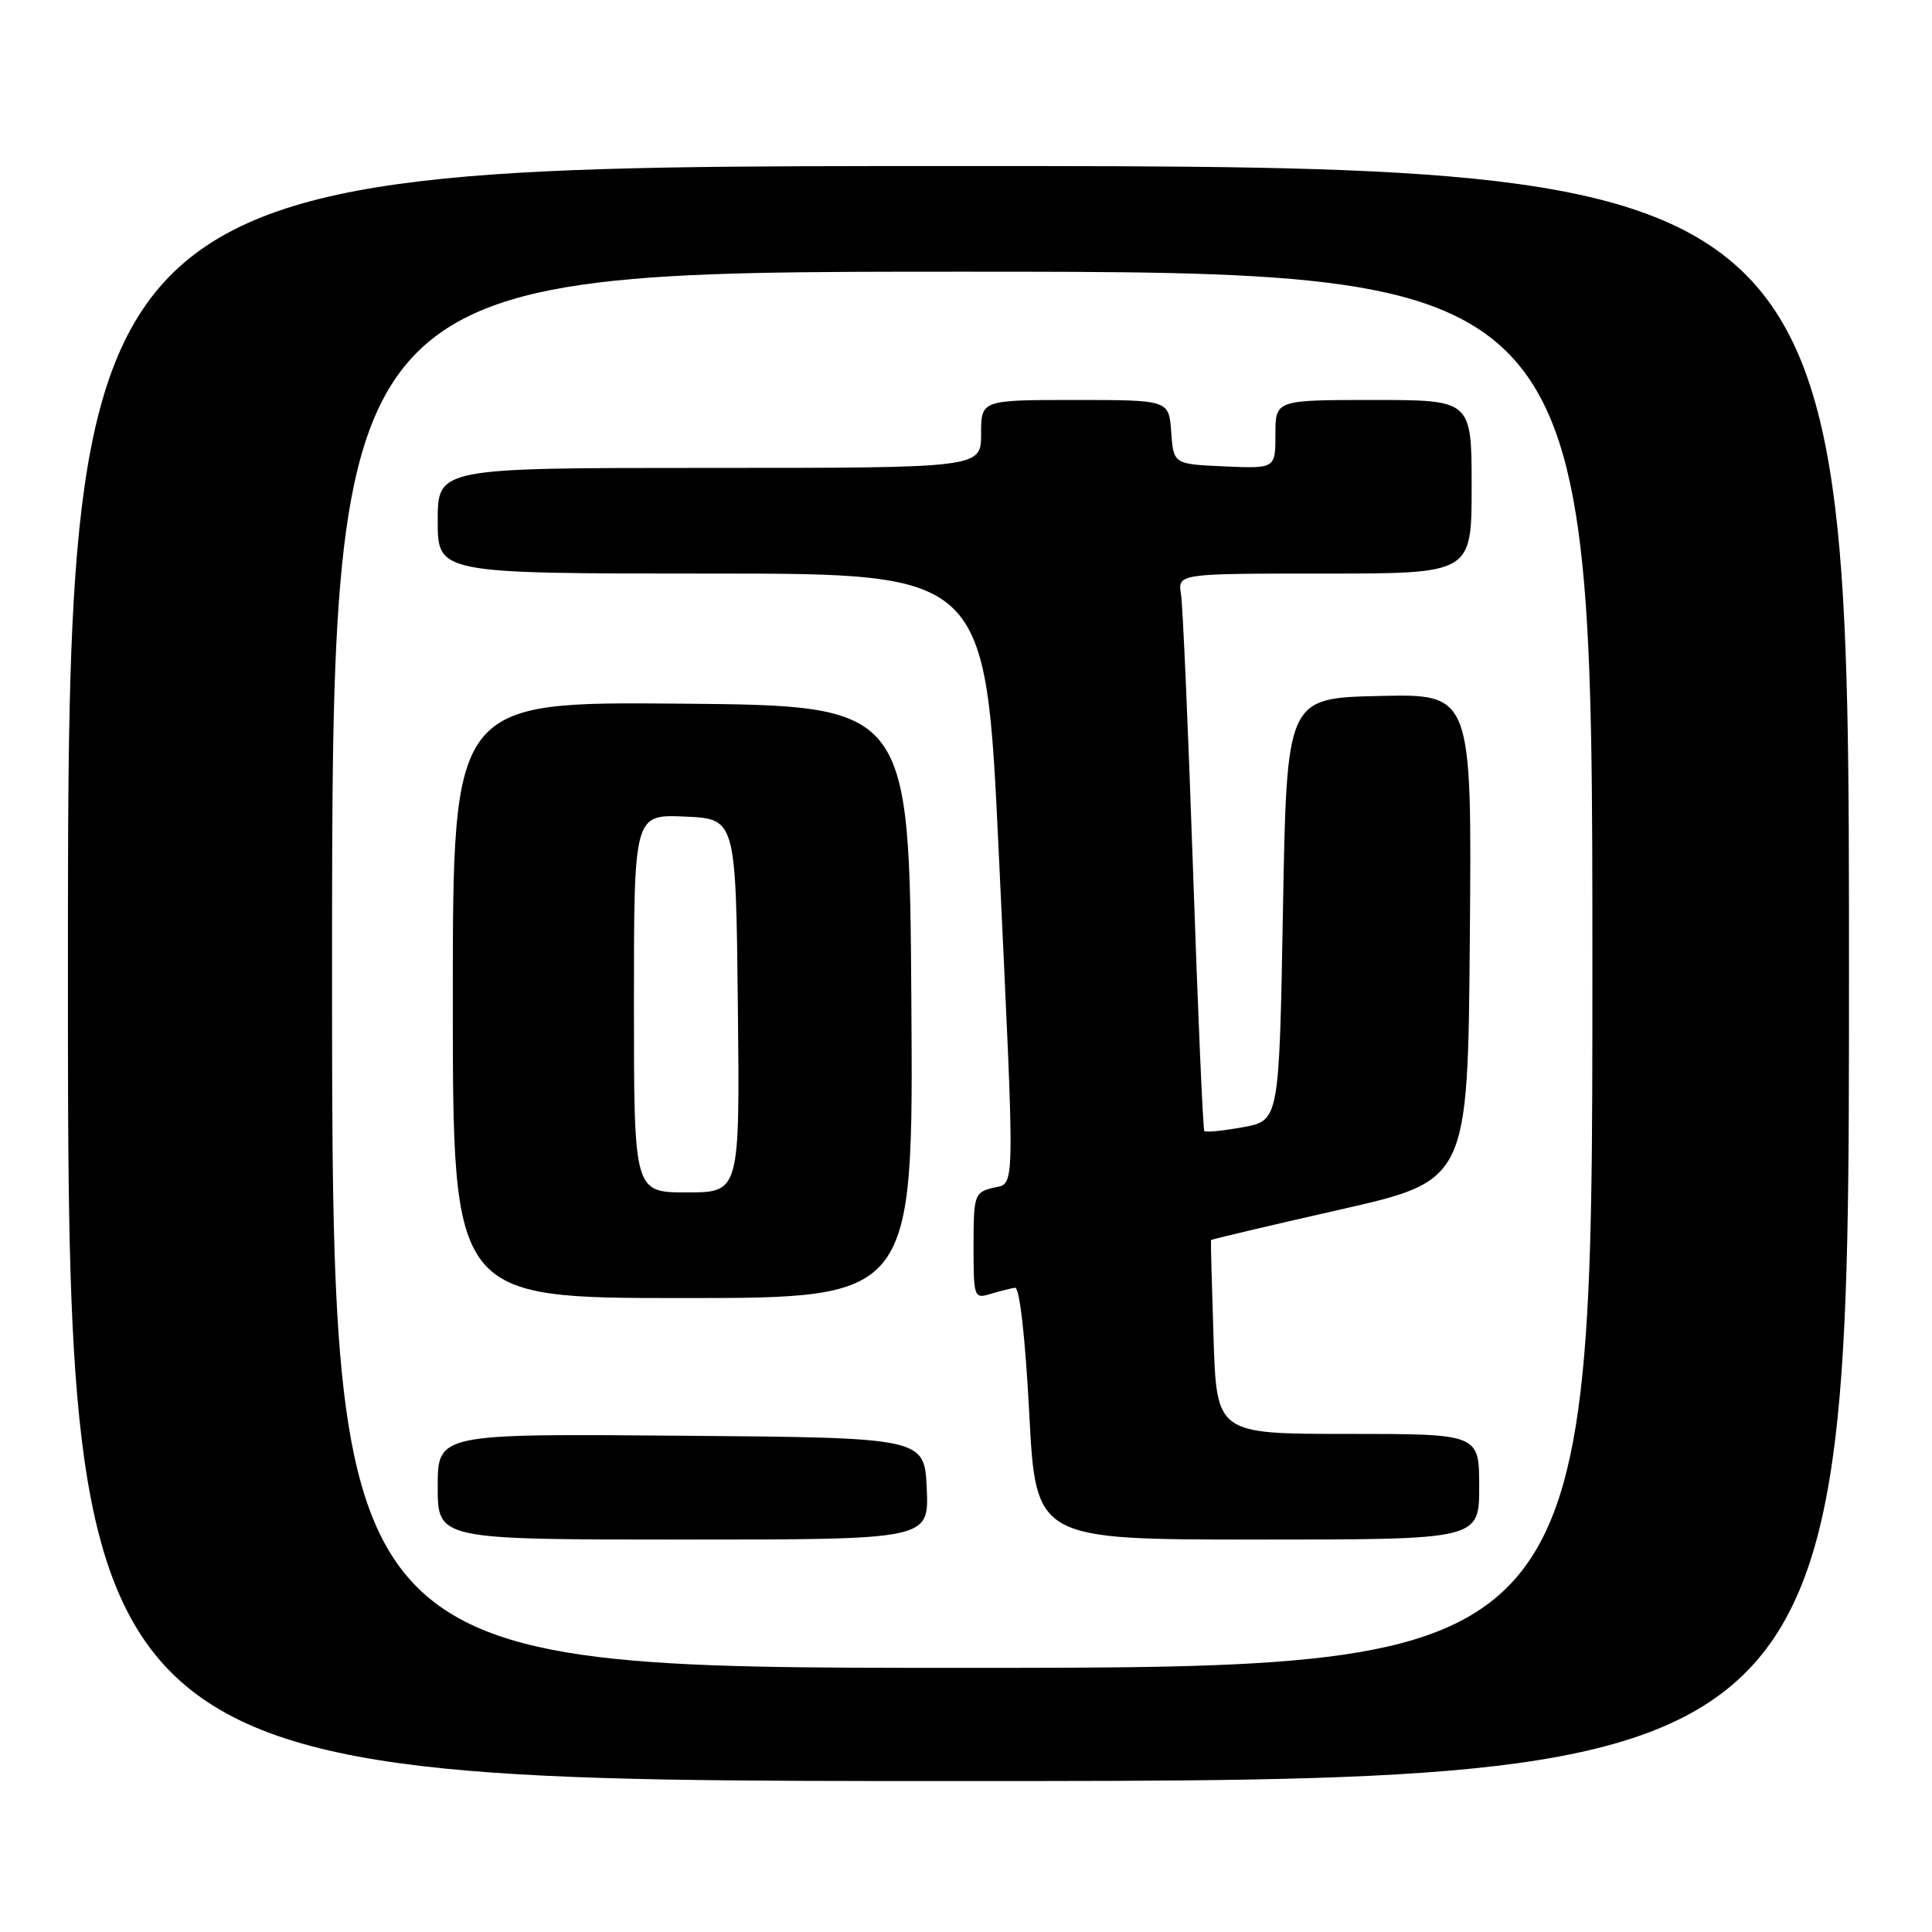<?xml version="1.0" encoding="UTF-8" standalone="no"?>
<!DOCTYPE svg PUBLIC "-//W3C//DTD SVG 1.1//EN" "http://www.w3.org/Graphics/SVG/1.1/DTD/svg11.dtd" >
<svg xmlns="http://www.w3.org/2000/svg" xmlns:xlink="http://www.w3.org/1999/xlink" version="1.1" viewBox="0 0 256 256">
 <g >
 <path fill="currentColor"
d=" M 245.00 129.00 C 245.00 22.00 245.00 22.00 127.00 22.00 C 9.00 22.00 9.00 22.00 9.00 129.00 C 9.00 236.00 9.00 236.00 127.00 236.00 C 245.00 236.00 245.00 236.00 245.00 129.00 Z  M 44.00 128.50 C 44.00 36.00 44.00 36.00 127.50 36.00 C 211.00 36.00 211.00 36.00 211.00 128.50 C 211.00 221.00 211.00 221.00 127.50 221.00 C 44.00 221.00 44.00 221.00 44.00 128.50 Z  M 122.80 197.25 C 122.50 190.50 122.50 190.50 90.25 190.24 C 58.00 189.97 58.00 189.97 58.00 196.99 C 58.00 204.00 58.00 204.00 90.55 204.00 C 123.09 204.00 123.09 204.00 122.80 197.25 Z  M 196.00 197.00 C 196.00 190.00 196.00 190.00 178.60 190.00 C 161.21 190.00 161.21 190.00 160.80 177.25 C 160.57 170.24 160.42 164.42 160.46 164.32 C 160.49 164.22 168.17 162.41 177.51 160.29 C 194.50 156.44 194.50 156.44 194.76 124.19 C 195.03 91.94 195.03 91.94 182.76 92.22 C 170.50 92.50 170.50 92.50 170.00 120.49 C 169.50 148.48 169.50 148.48 164.70 149.36 C 162.06 149.84 159.76 150.07 159.58 149.87 C 159.40 149.67 158.73 134.20 158.09 115.50 C 157.45 96.80 156.73 80.26 156.49 78.75 C 156.05 76.00 156.05 76.00 175.53 76.00 C 195.00 76.00 195.00 76.00 195.00 64.50 C 195.00 53.00 195.00 53.00 182.00 53.00 C 169.00 53.00 169.00 53.00 169.00 57.55 C 169.00 62.09 169.00 62.09 162.25 61.80 C 155.50 61.50 155.50 61.50 155.19 57.25 C 154.89 53.00 154.89 53.00 142.44 53.00 C 130.00 53.00 130.00 53.00 130.00 57.50 C 130.00 62.00 130.00 62.00 94.00 62.00 C 58.00 62.00 58.00 62.00 58.00 69.00 C 58.00 76.00 58.00 76.00 94.30 76.00 C 130.60 76.00 130.60 76.00 132.33 112.75 C 134.53 159.65 134.58 156.64 131.50 157.41 C 129.13 158.01 129.00 158.40 129.00 165.09 C 129.00 171.93 129.06 172.12 131.25 171.45 C 132.49 171.08 133.95 170.71 134.50 170.63 C 135.10 170.55 135.85 177.16 136.38 187.25 C 137.25 204.00 137.25 204.00 166.63 204.00 C 196.00 204.00 196.00 204.00 196.00 197.00 Z  M 120.76 132.75 C 120.50 93.50 120.50 93.50 90.25 93.24 C 60.00 92.97 60.00 92.97 60.00 132.49 C 60.00 172.00 60.00 172.00 90.51 172.00 C 121.02 172.00 121.02 172.00 120.76 132.75 Z  M 84.00 132.95 C 84.00 107.91 84.00 107.91 90.75 108.20 C 97.50 108.50 97.50 108.50 97.77 133.25 C 98.03 158.00 98.03 158.00 91.02 158.00 C 84.00 158.00 84.00 158.00 84.00 132.95 Z "/>
</g>
</svg>